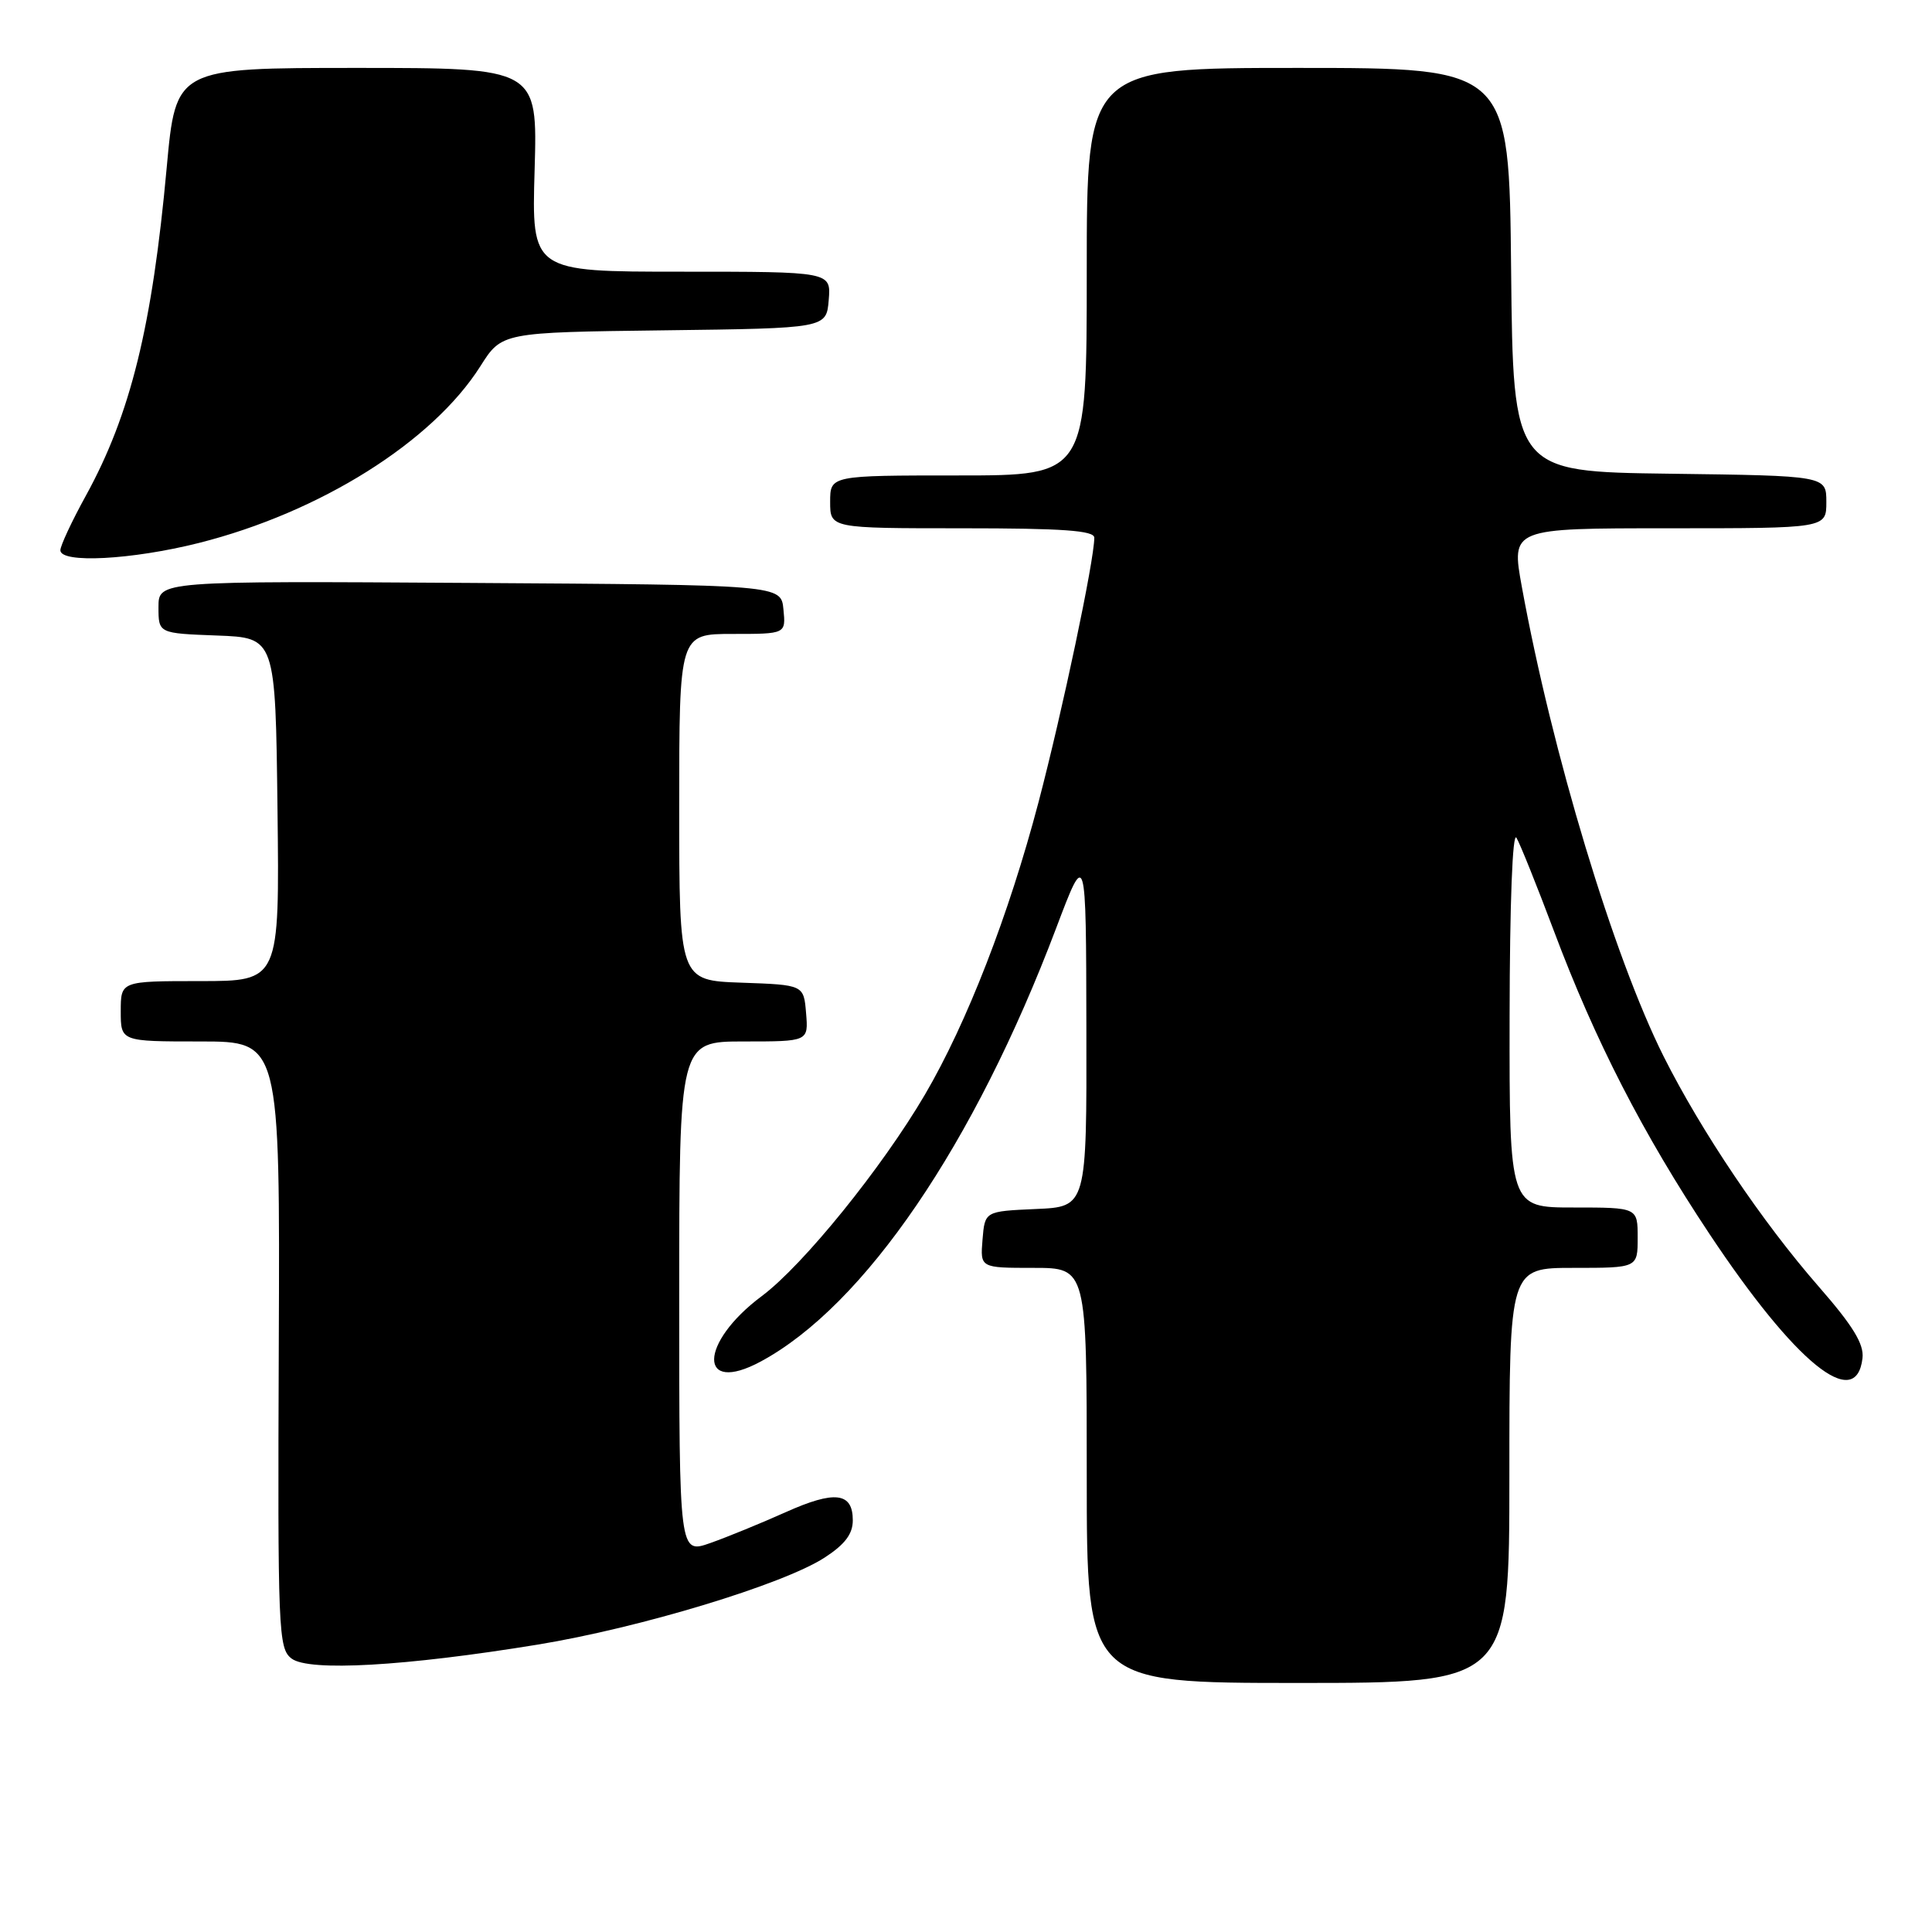 <?xml version="1.0" encoding="UTF-8" standalone="no"?>
<!DOCTYPE svg PUBLIC "-//W3C//DTD SVG 1.1//EN" "http://www.w3.org/Graphics/SVG/1.1/DTD/svg11.dtd" >
<svg xmlns="http://www.w3.org/2000/svg" xmlns:xlink="http://www.w3.org/1999/xlink" version="1.1" viewBox="0 0 256 256">
 <g >
 <path fill="currentColor"
d=" M 200.00 195.50 C 200.00 168.00 200.00 168.00 208.50 168.00 C 217.00 168.00 217.00 168.00 217.00 164.00 C 217.00 160.00 217.00 160.00 208.50 160.00 C 200.00 160.00 200.00 160.00 200.03 134.75 C 200.05 119.65 200.42 110.11 200.94 111.01 C 201.43 111.84 203.66 117.40 205.91 123.38 C 211.37 137.92 217.69 150.23 226.51 163.50 C 237.88 180.61 245.95 187.16 246.79 179.97 C 247.01 178.10 245.54 175.69 240.99 170.48 C 233.50 161.90 225.45 149.95 220.45 140.00 C 213.82 126.78 205.66 99.76 201.65 77.75 C 200.24 70.00 200.24 70.00 221.12 70.00 C 242.00 70.00 242.00 70.00 242.00 66.52 C 242.00 63.04 242.00 63.04 221.25 62.77 C 200.50 62.50 200.50 62.50 200.23 35.75 C 199.97 9.00 199.97 9.00 171.98 9.00 C 144.00 9.00 144.00 9.00 144.00 36.00 C 144.00 63.00 144.00 63.00 127.00 63.00 C 110.00 63.00 110.00 63.00 110.00 66.50 C 110.00 70.00 110.00 70.00 127.50 70.00 C 140.85 70.00 145.00 70.30 145.00 71.25 C 145.00 74.24 140.78 94.22 137.60 106.33 C 133.67 121.25 128.12 135.55 122.56 145.04 C 116.87 154.74 106.43 167.64 100.94 171.74 C 92.60 177.96 92.49 184.88 100.80 180.41 C 114.54 173.01 129.10 151.65 139.94 123.00 C 143.91 112.50 143.91 112.50 143.95 136.20 C 144.00 159.91 144.00 159.91 137.25 160.20 C 130.50 160.50 130.50 160.50 130.19 164.25 C 129.88 168.00 129.88 168.00 136.94 168.00 C 144.00 168.00 144.00 168.00 144.00 195.50 C 144.00 223.00 144.00 223.00 172.00 223.00 C 200.00 223.00 200.00 223.00 200.00 195.50 Z  M 71.24 217.92 C 84.77 215.71 103.74 209.96 109.25 206.40 C 111.95 204.65 113.00 203.27 113.00 201.45 C 113.00 197.74 110.62 197.45 104.09 200.38 C 100.87 201.82 96.39 203.66 94.12 204.46 C 90.00 205.91 90.00 205.91 90.00 171.96 C 90.00 138.00 90.00 138.00 98.56 138.00 C 107.12 138.00 107.12 138.00 106.81 134.25 C 106.50 130.50 106.50 130.50 98.25 130.21 C 90.00 129.92 90.00 129.92 90.00 106.96 C 90.00 84.00 90.00 84.00 97.06 84.00 C 104.13 84.00 104.13 84.00 103.81 80.75 C 103.50 77.50 103.50 77.50 62.25 77.24 C 21.00 76.98 21.00 76.98 21.00 80.45 C 21.00 83.92 21.00 83.92 28.75 84.21 C 36.50 84.50 36.50 84.50 36.77 107.25 C 37.04 130.00 37.04 130.00 26.52 130.00 C 16.00 130.00 16.00 130.00 16.00 134.00 C 16.00 138.00 16.00 138.00 26.55 138.00 C 37.10 138.00 37.10 138.00 36.94 178.18 C 36.79 216.28 36.88 218.44 38.64 219.77 C 40.94 221.51 53.67 220.79 71.24 217.92 Z  M 26.33 71.95 C 42.41 67.90 57.30 58.55 63.65 48.53 C 66.49 44.04 66.49 44.04 87.99 43.77 C 109.50 43.50 109.50 43.50 109.81 39.75 C 110.12 36.00 110.12 36.00 90.28 36.00 C 70.44 36.00 70.44 36.00 70.84 22.50 C 71.23 9.00 71.23 9.00 47.27 9.00 C 23.30 9.00 23.30 9.00 22.09 22.20 C 20.17 43.25 17.30 54.90 11.39 65.66 C 9.52 69.05 8.00 72.31 8.00 72.91 C 8.00 74.68 17.46 74.18 26.33 71.95 Z "/>
</g>
</svg>
